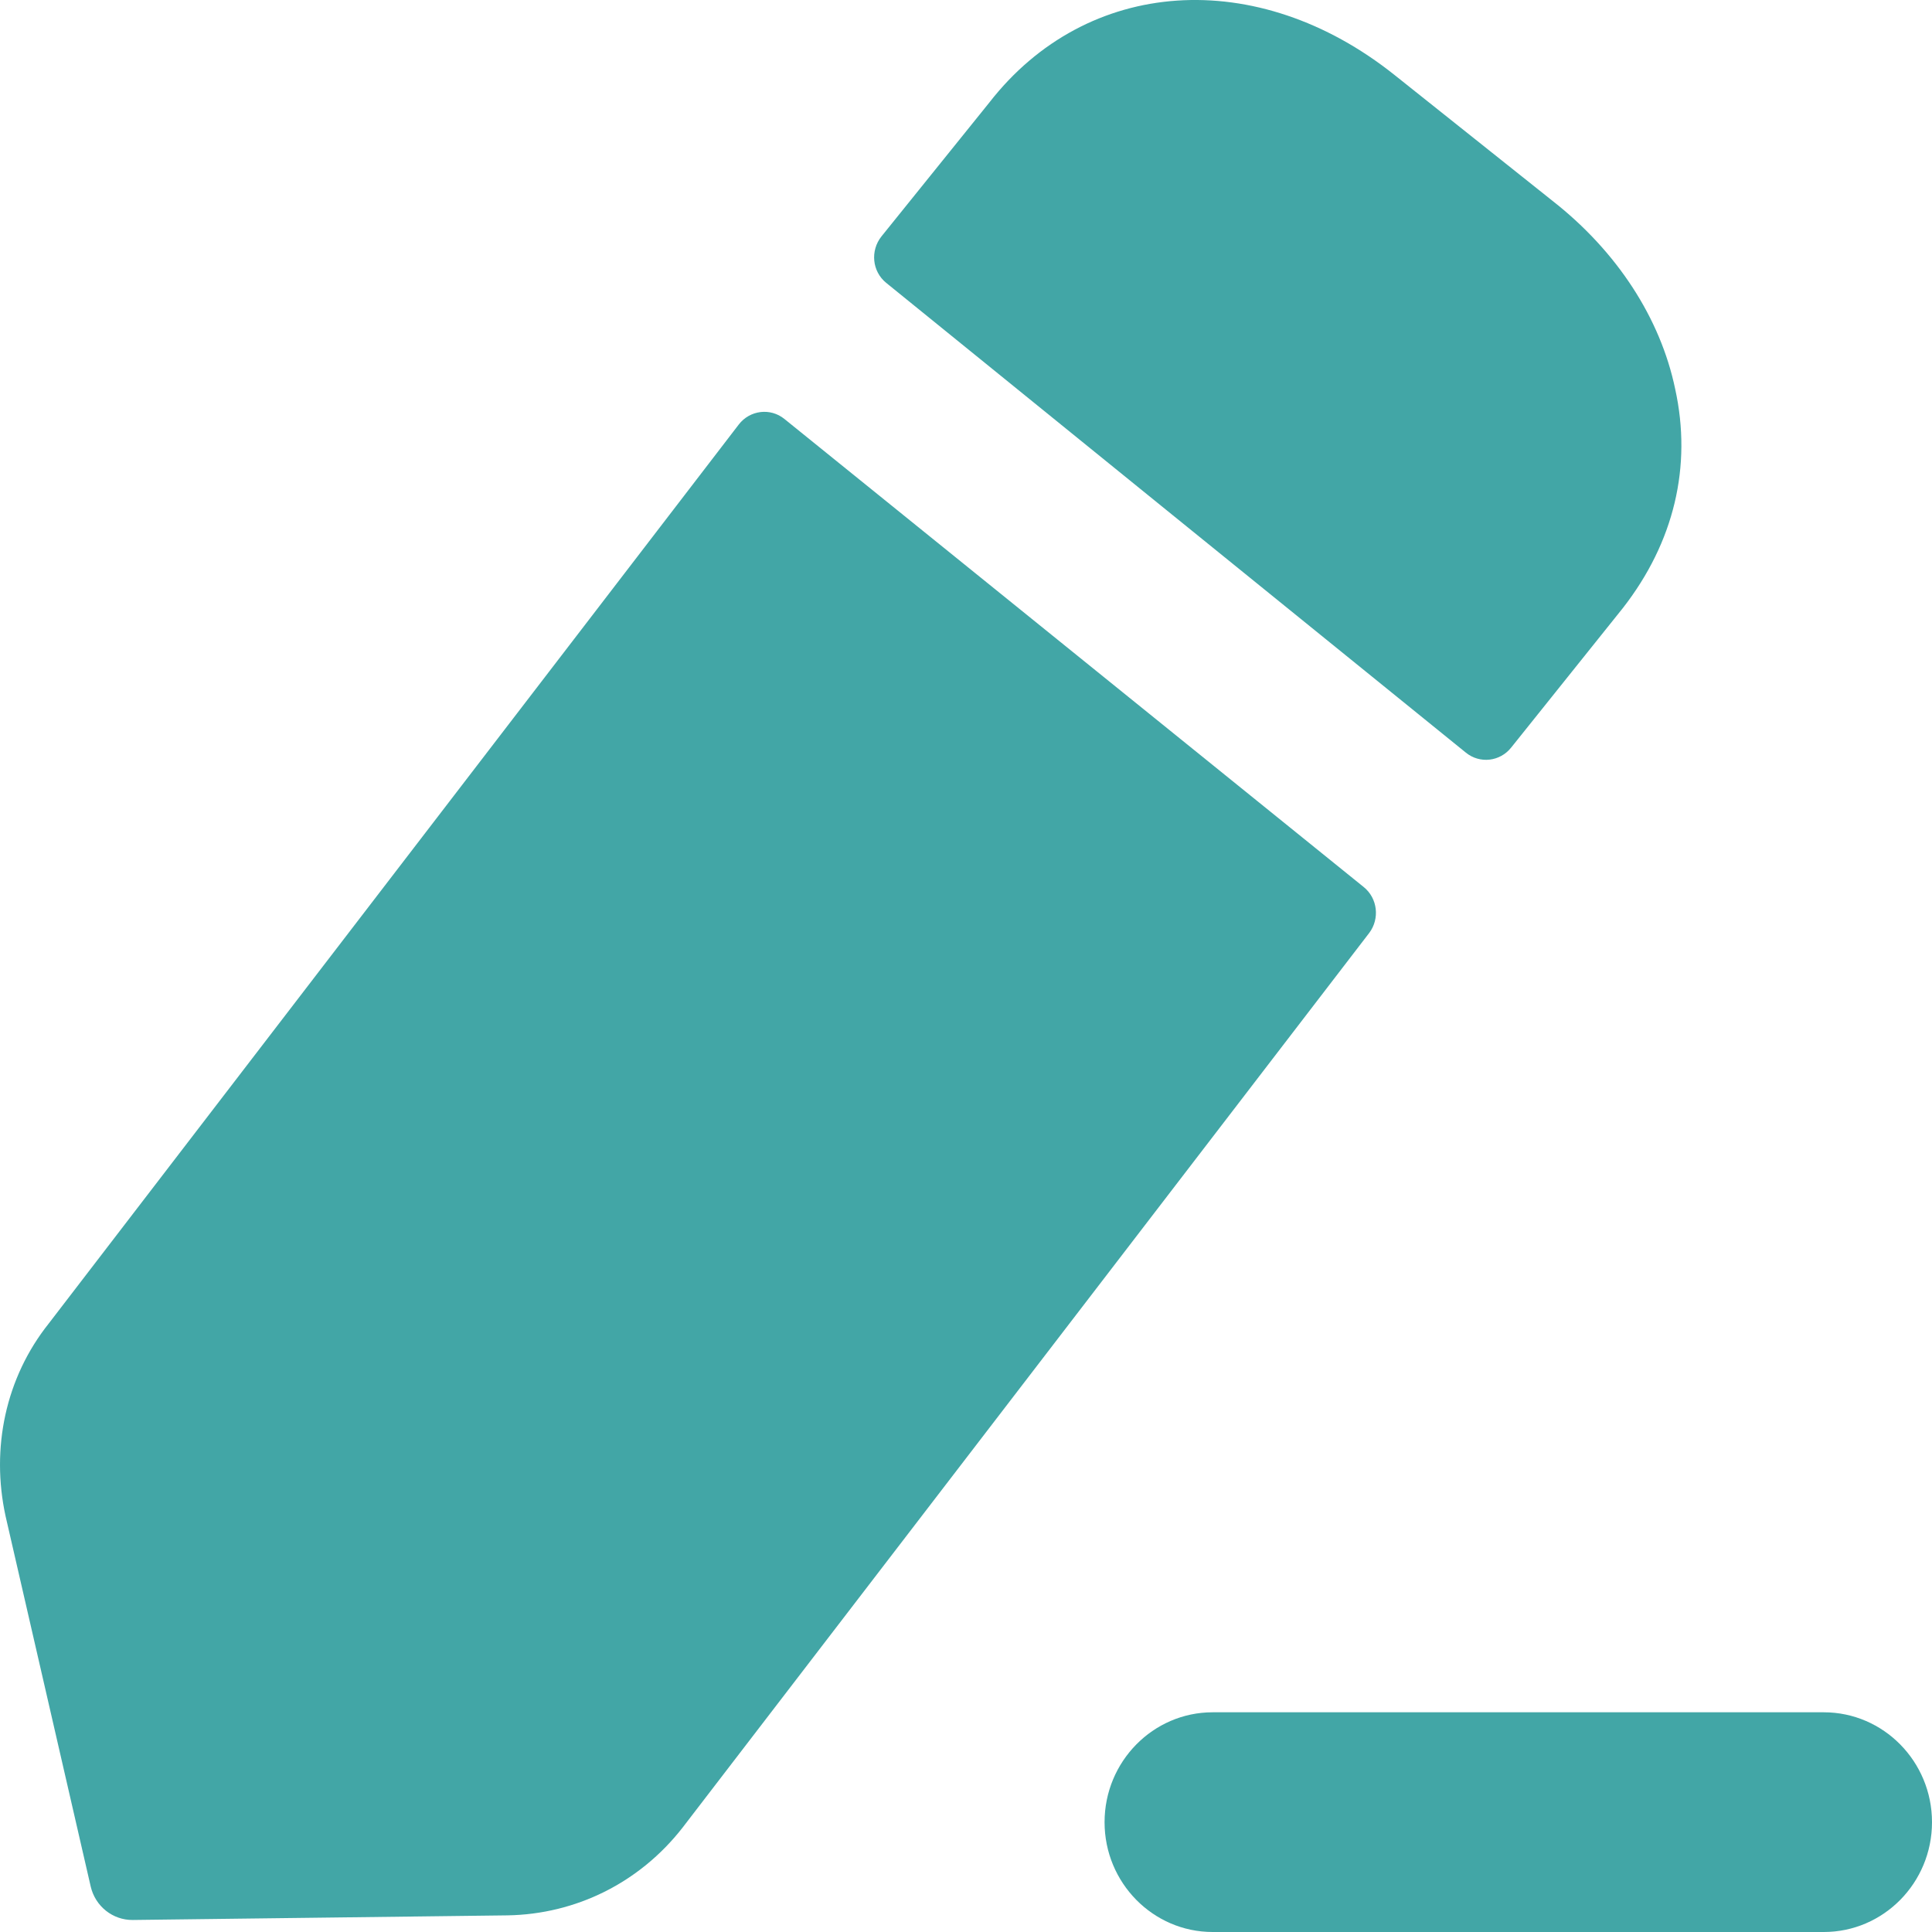<svg width="18" height="18" viewBox="0 0 18 18" fill="none" xmlns="http://www.w3.org/2000/svg">
<path d="M16.992 15.953H11.298C10.743 15.953 10.291 16.412 10.291 16.977C10.291 17.542 10.743 18 11.298 18H16.992C17.548 18 18 17.542 18 16.977C18 16.412 17.548 15.953 16.992 15.953Z" fill="#42A6A6"/>
<path d="M7.309 3.904L12.705 8.264C12.835 8.368 12.857 8.56 12.756 8.693L6.359 17.028C5.957 17.543 5.364 17.834 4.729 17.845L1.237 17.888C1.051 17.89 0.888 17.761 0.845 17.576L0.052 14.126C-0.086 13.492 0.052 12.836 0.454 12.331L6.883 3.955C6.986 3.821 7.178 3.797 7.309 3.904Z" fill="#42A6A6"/>
<path d="M15.12 5.665L14.08 6.964C13.976 7.096 13.787 7.118 13.657 7.012C12.392 5.989 9.154 3.363 8.256 2.635C8.125 2.528 8.107 2.336 8.212 2.203L9.216 0.957C10.126 -0.215 11.713 -0.322 12.993 0.699L14.464 1.871C15.068 2.344 15.47 2.967 15.607 3.623C15.766 4.344 15.597 5.053 15.12 5.665Z" fill="#42A6A6"/>
</svg>
